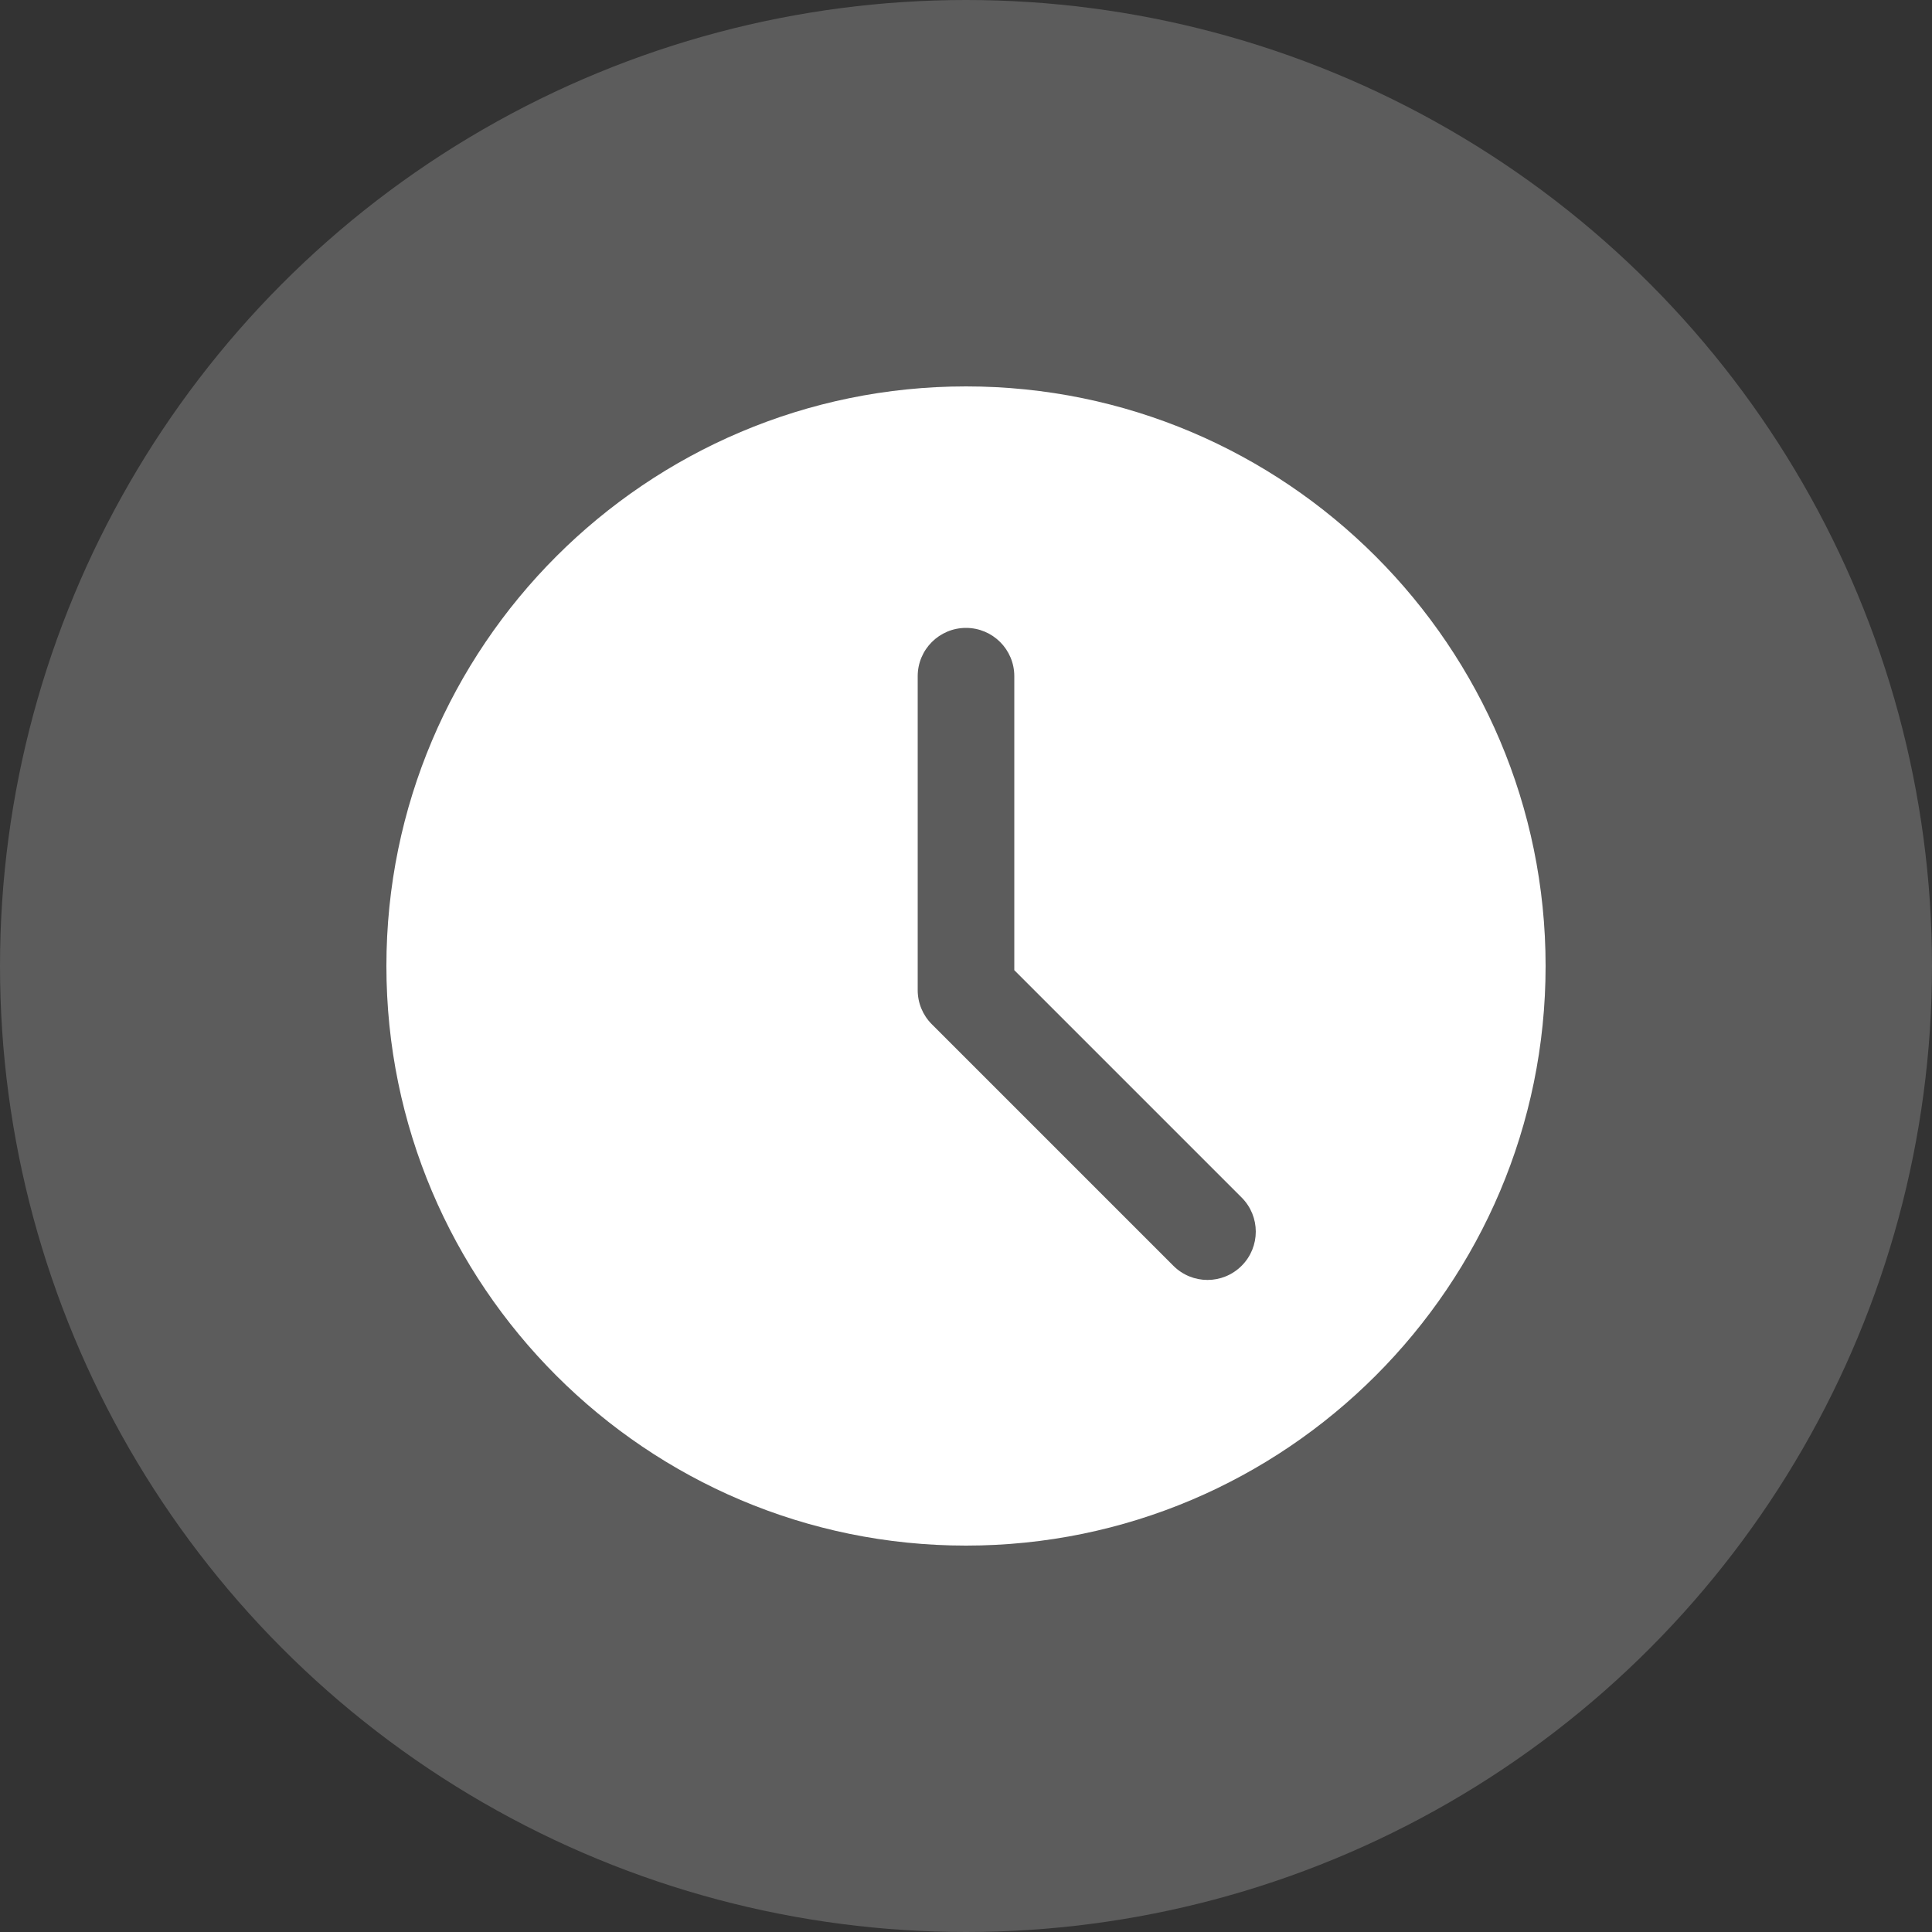 <svg width="30" height="30" viewBox="0 0 30 30" fill="none" xmlns="http://www.w3.org/2000/svg">
<rect x="0" y="0" width="30" height="30" fill="#333333" stroke="none"/>
<circle cx="15" cy="15" r="15" fill="white" fill-opacity="0.2"/>
<path d="M15 6C10.037 6 6 10.037 6 15C6 19.963 10.037 24 15 24C19.963 24 24 19.963 24 15C24 10.037 19.963 6 15 6ZM19.28 19.655C19.134 19.801 18.942 19.875 18.75 19.875C18.558 19.875 18.366 19.801 18.22 19.655L14.47 15.905C14.329 15.765 14.25 15.574 14.25 15.375V10.5C14.25 10.085 14.586 9.75 15 9.75C15.414 9.75 15.75 10.085 15.75 10.5V15.065L19.28 18.595C19.573 18.888 19.573 19.362 19.28 19.655Z" fill="white"/>
</svg>
